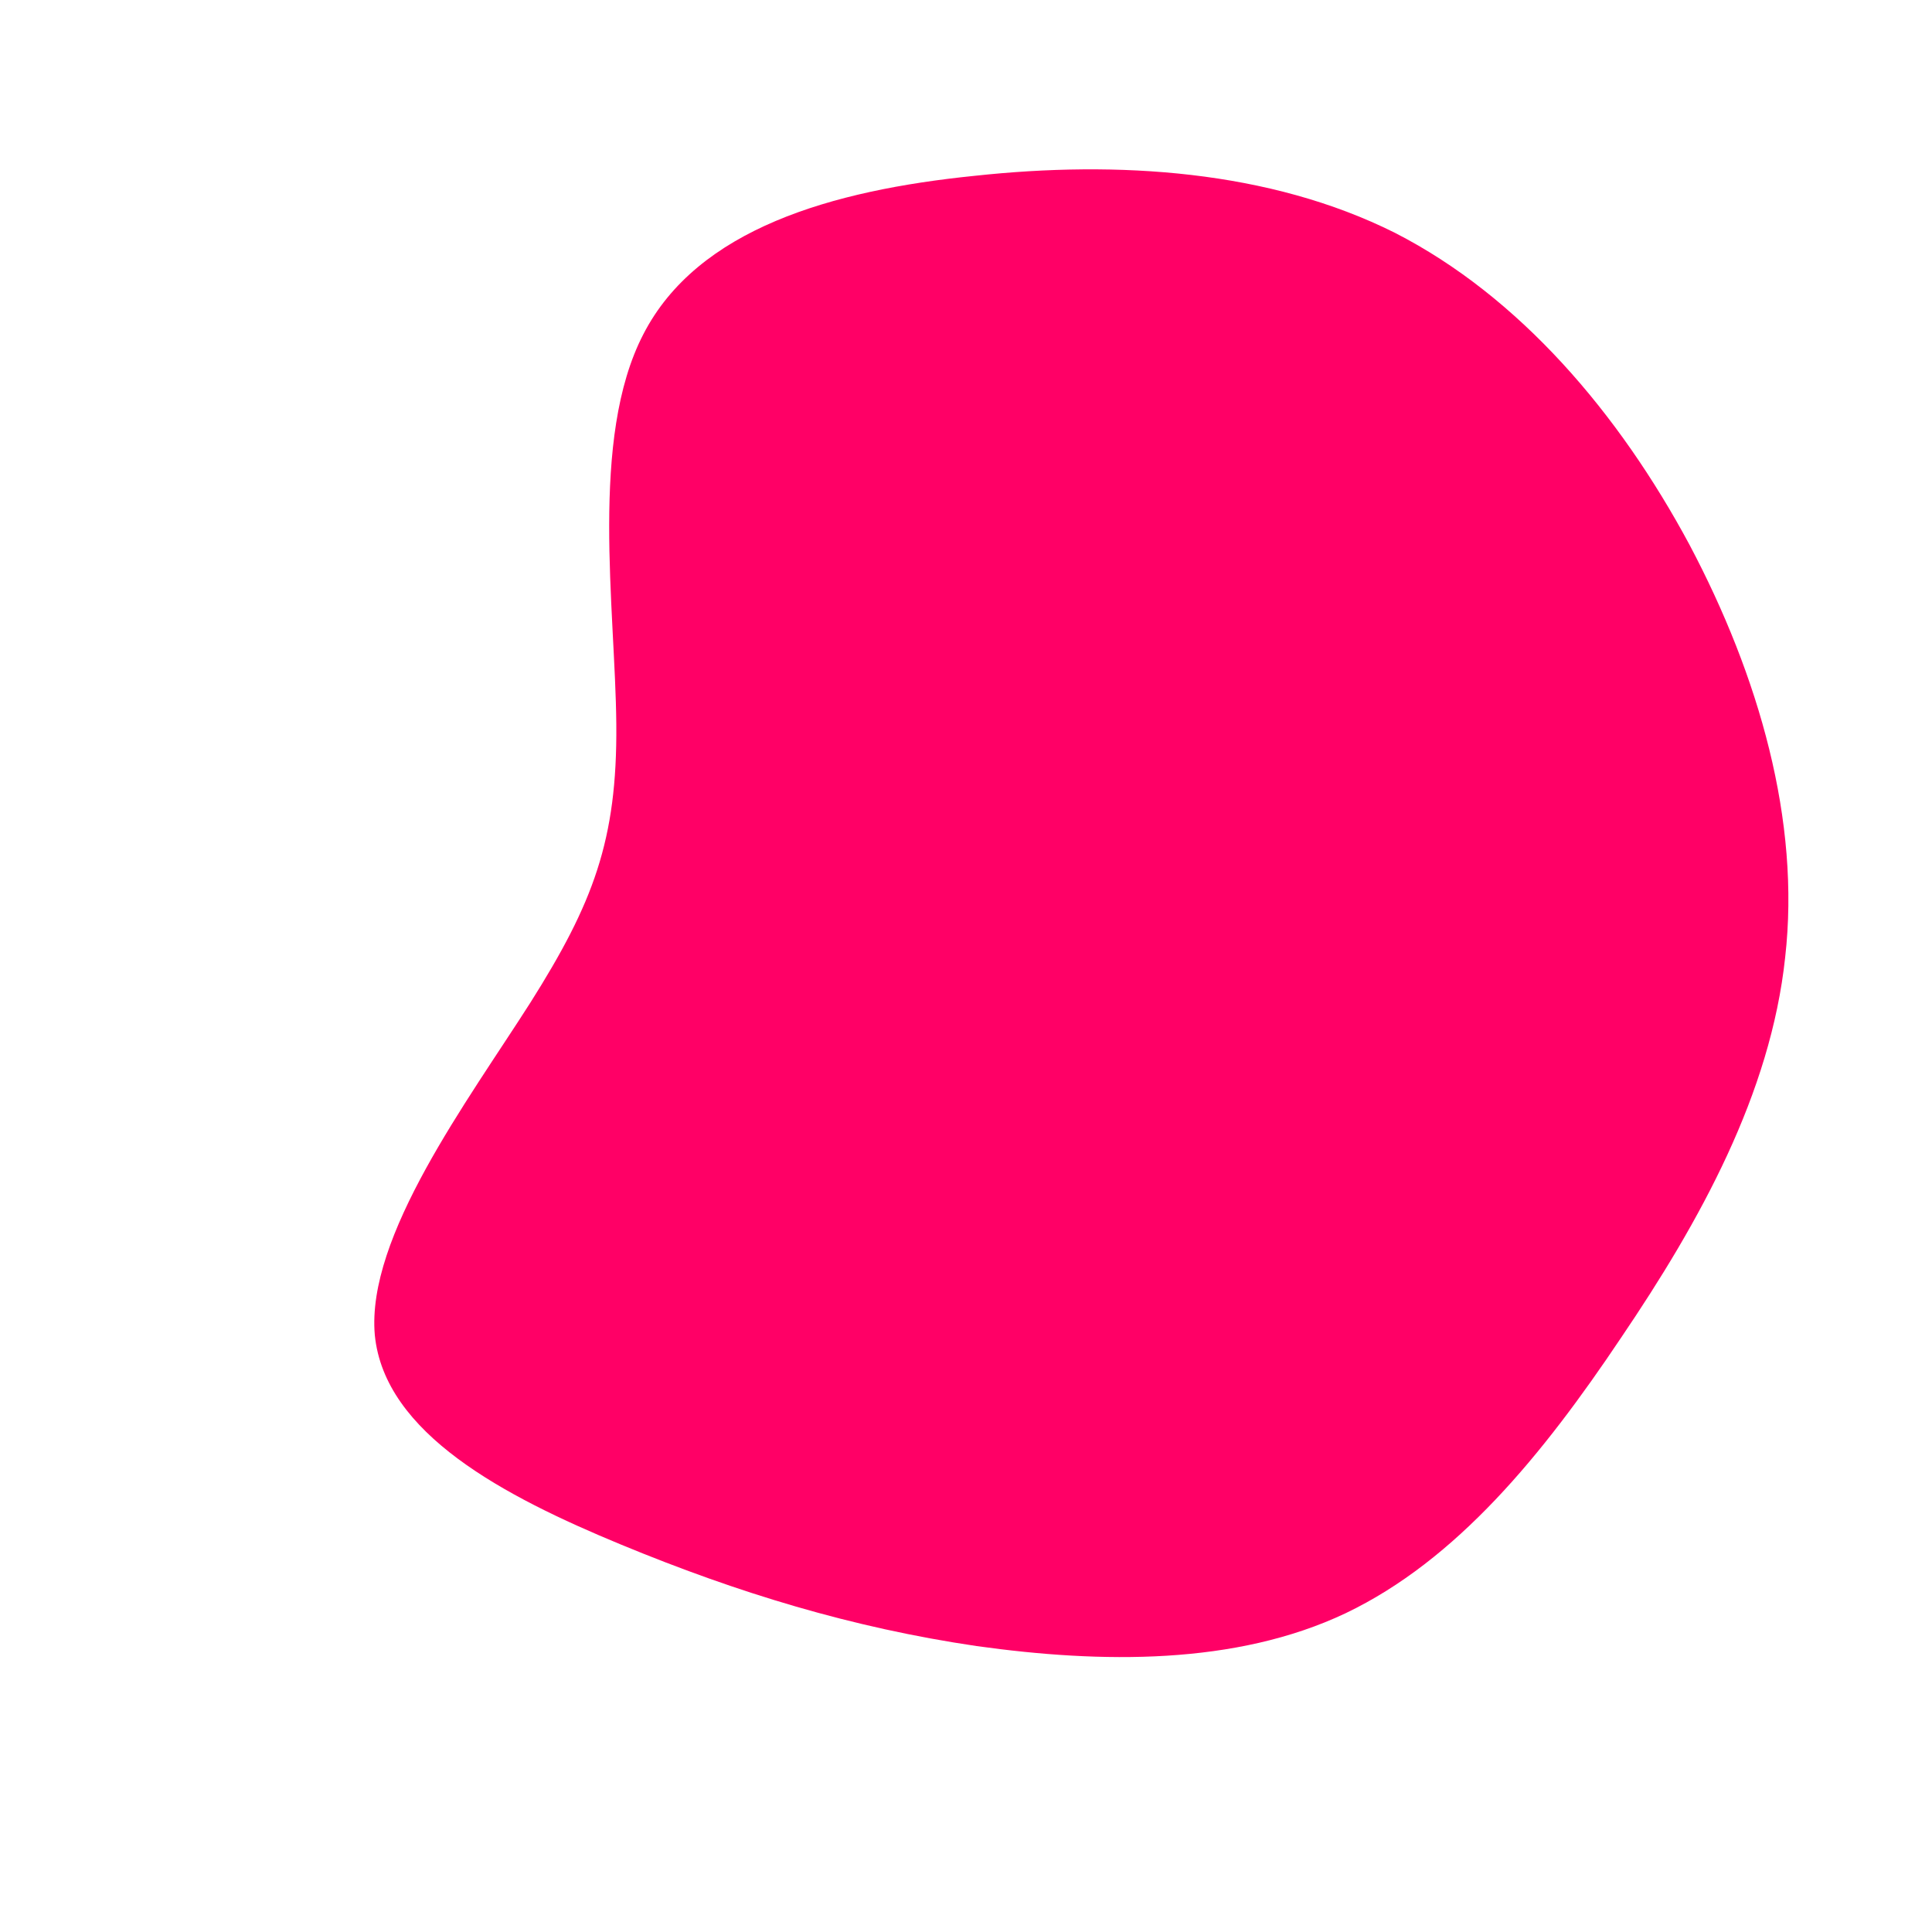 <?xml version="1.0" standalone="no"?>
<svg viewBox="0 0 200 200" xmlns="http://www.w3.org/2000/svg">
  <path fill="#FF0066" d="M44.4,-75.9C57.3,-69.3,67.6,-57.2,74.9,-43.6C82.1,-30,86.4,-15,84.8,-0.9C83.3,13.2,76,26.4,67.8,38.5C59.7,50.6,50.8,61.5,39.3,67C27.9,72.4,14,72.2,1.1,70.4C-11.8,68.5,-23.6,64.9,-35.7,59.9C-47.8,54.9,-60.2,48.4,-61.2,38.2C-62.1,28,-51.6,14,-45.1,3.8C-38.6,-6.5,-36.1,-13,-36.2,-25C-36.3,-37,-39,-54.6,-33.4,-65.4C-27.8,-76.3,-13.9,-80.3,0.9,-81.8C15.7,-83.4,31.4,-82.4,44.4,-75.9Z" transform="translate(100 100)" />
</svg>
